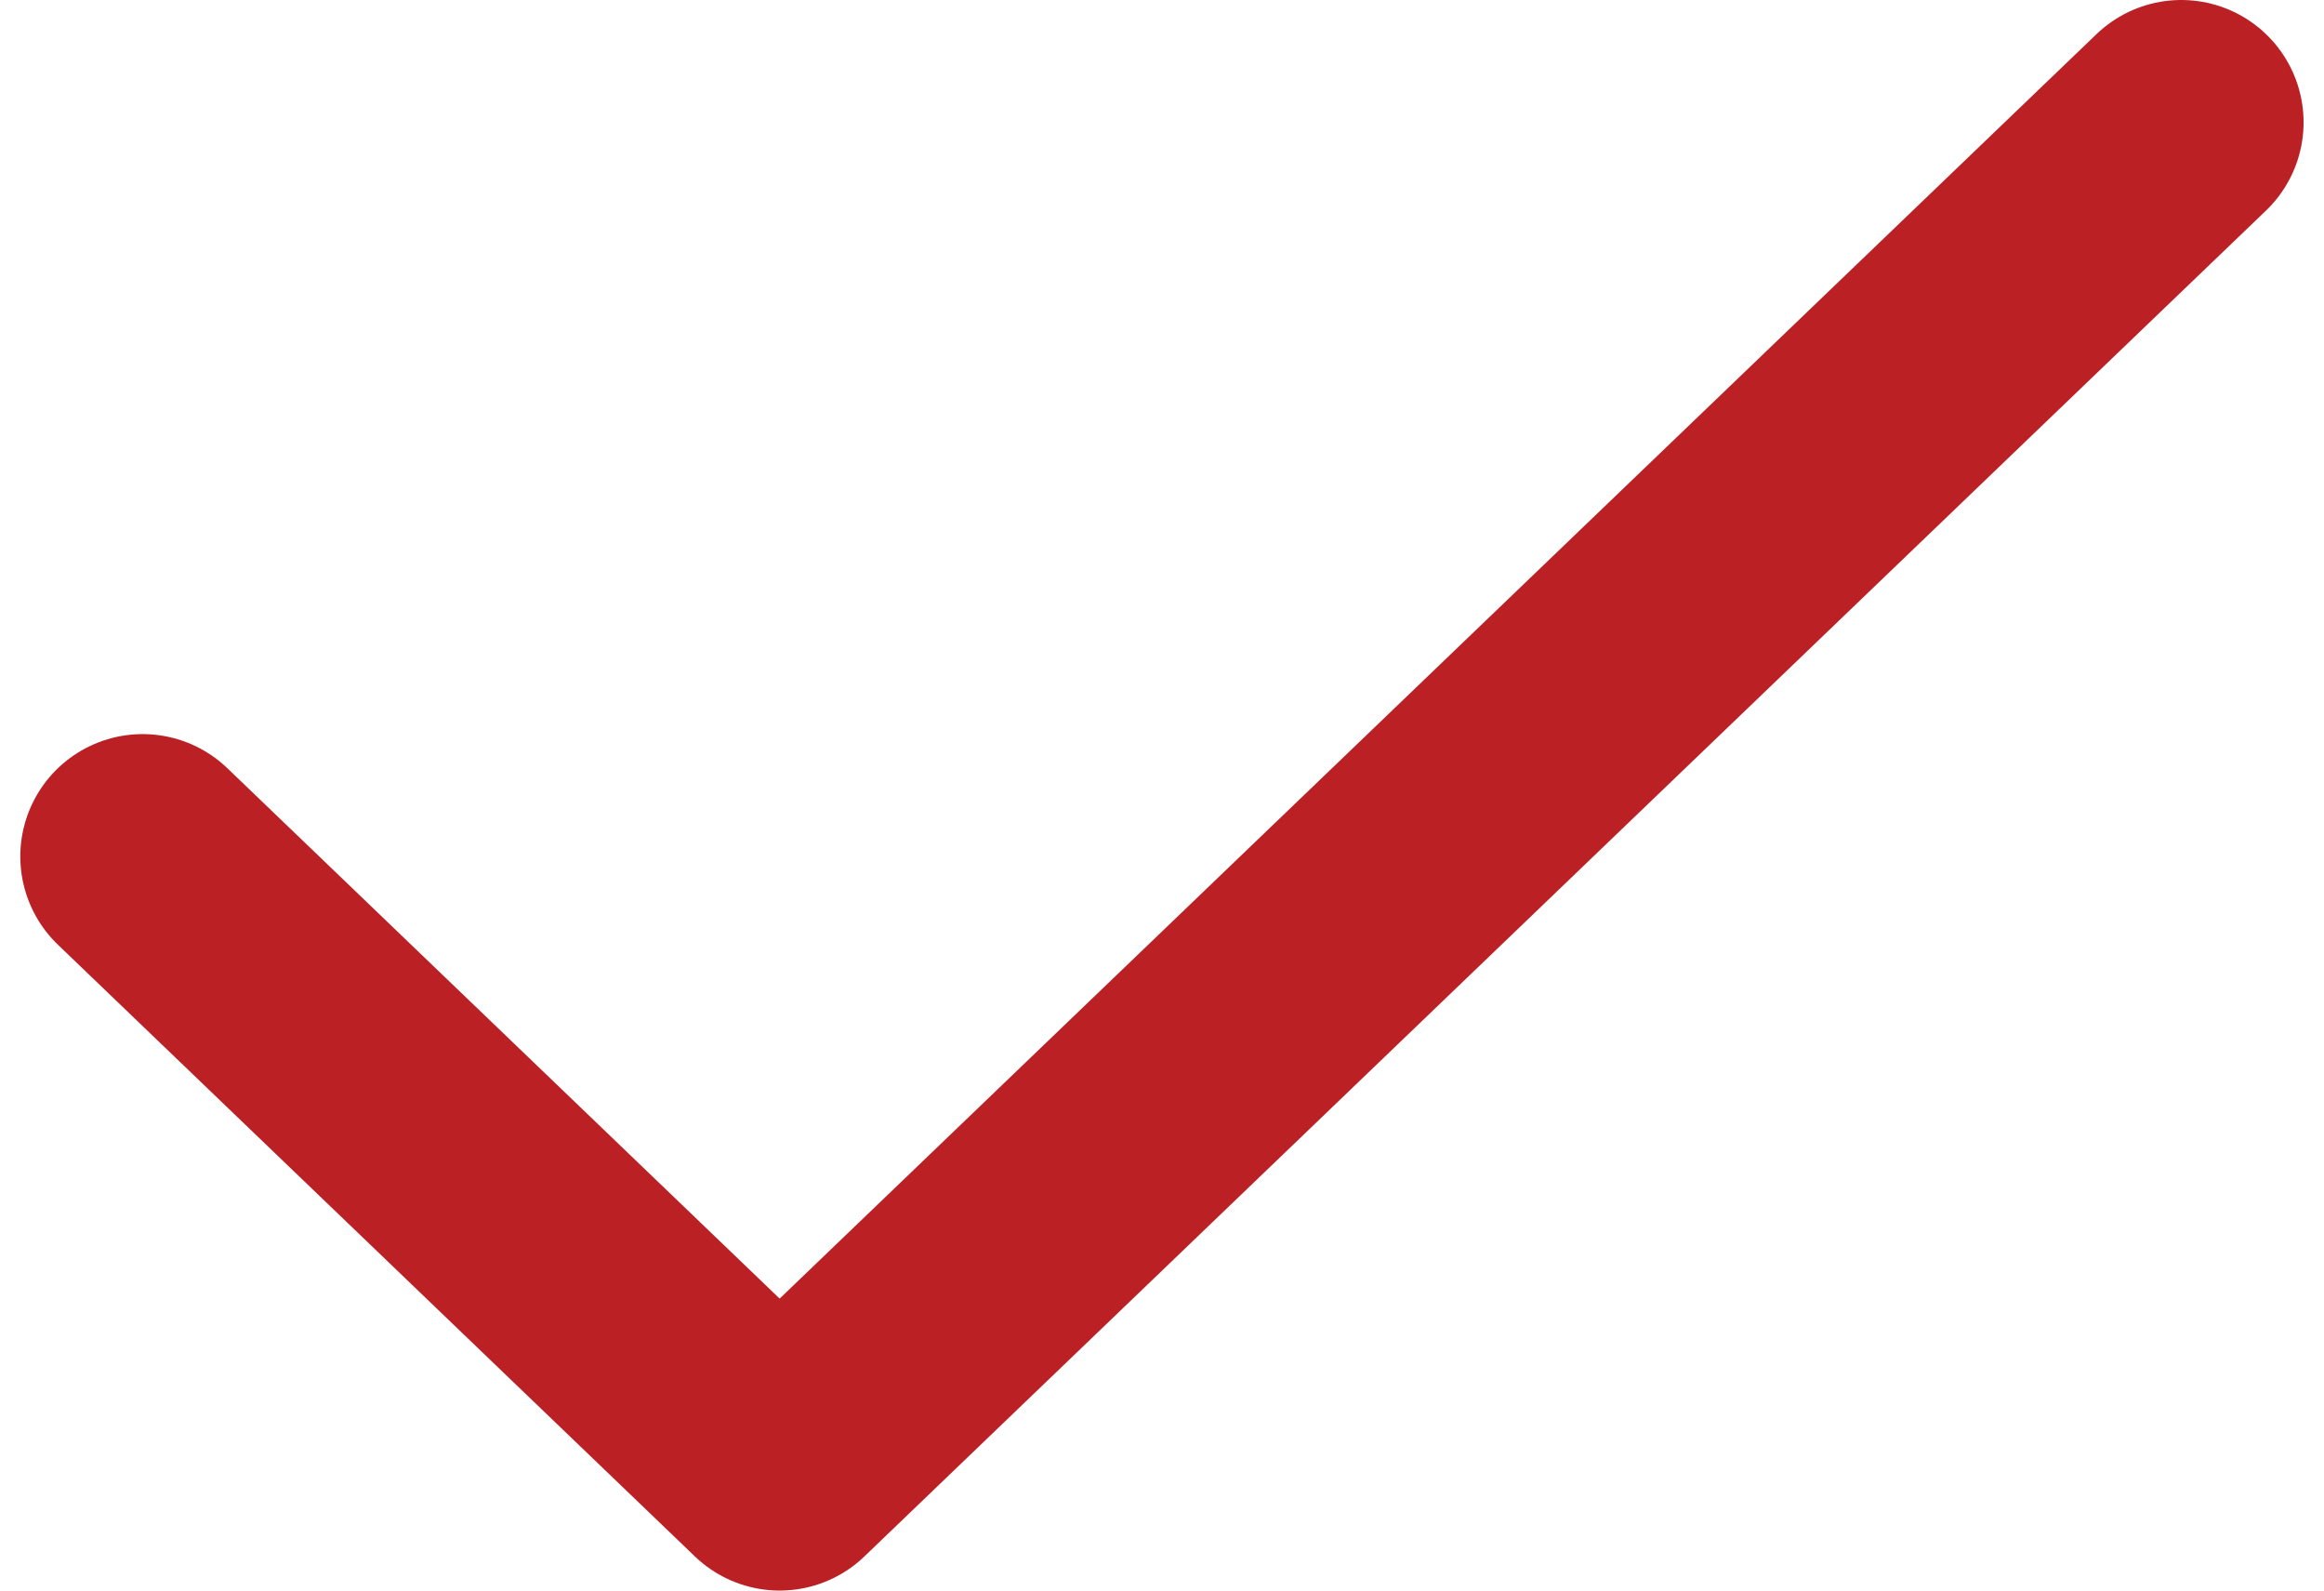 <svg className="mt-[5px] mr-1" width="19" height="13" viewBox="0 0 19 13" fill="none"
    xmlns="http://www.w3.org/2000/svg">
    <path d="M17.833 1L6.374 12L1.166 7" stroke="#BB2025" stroke-width="2" stroke-linecap="round"
        stroke-linejoin="round" />
</svg>